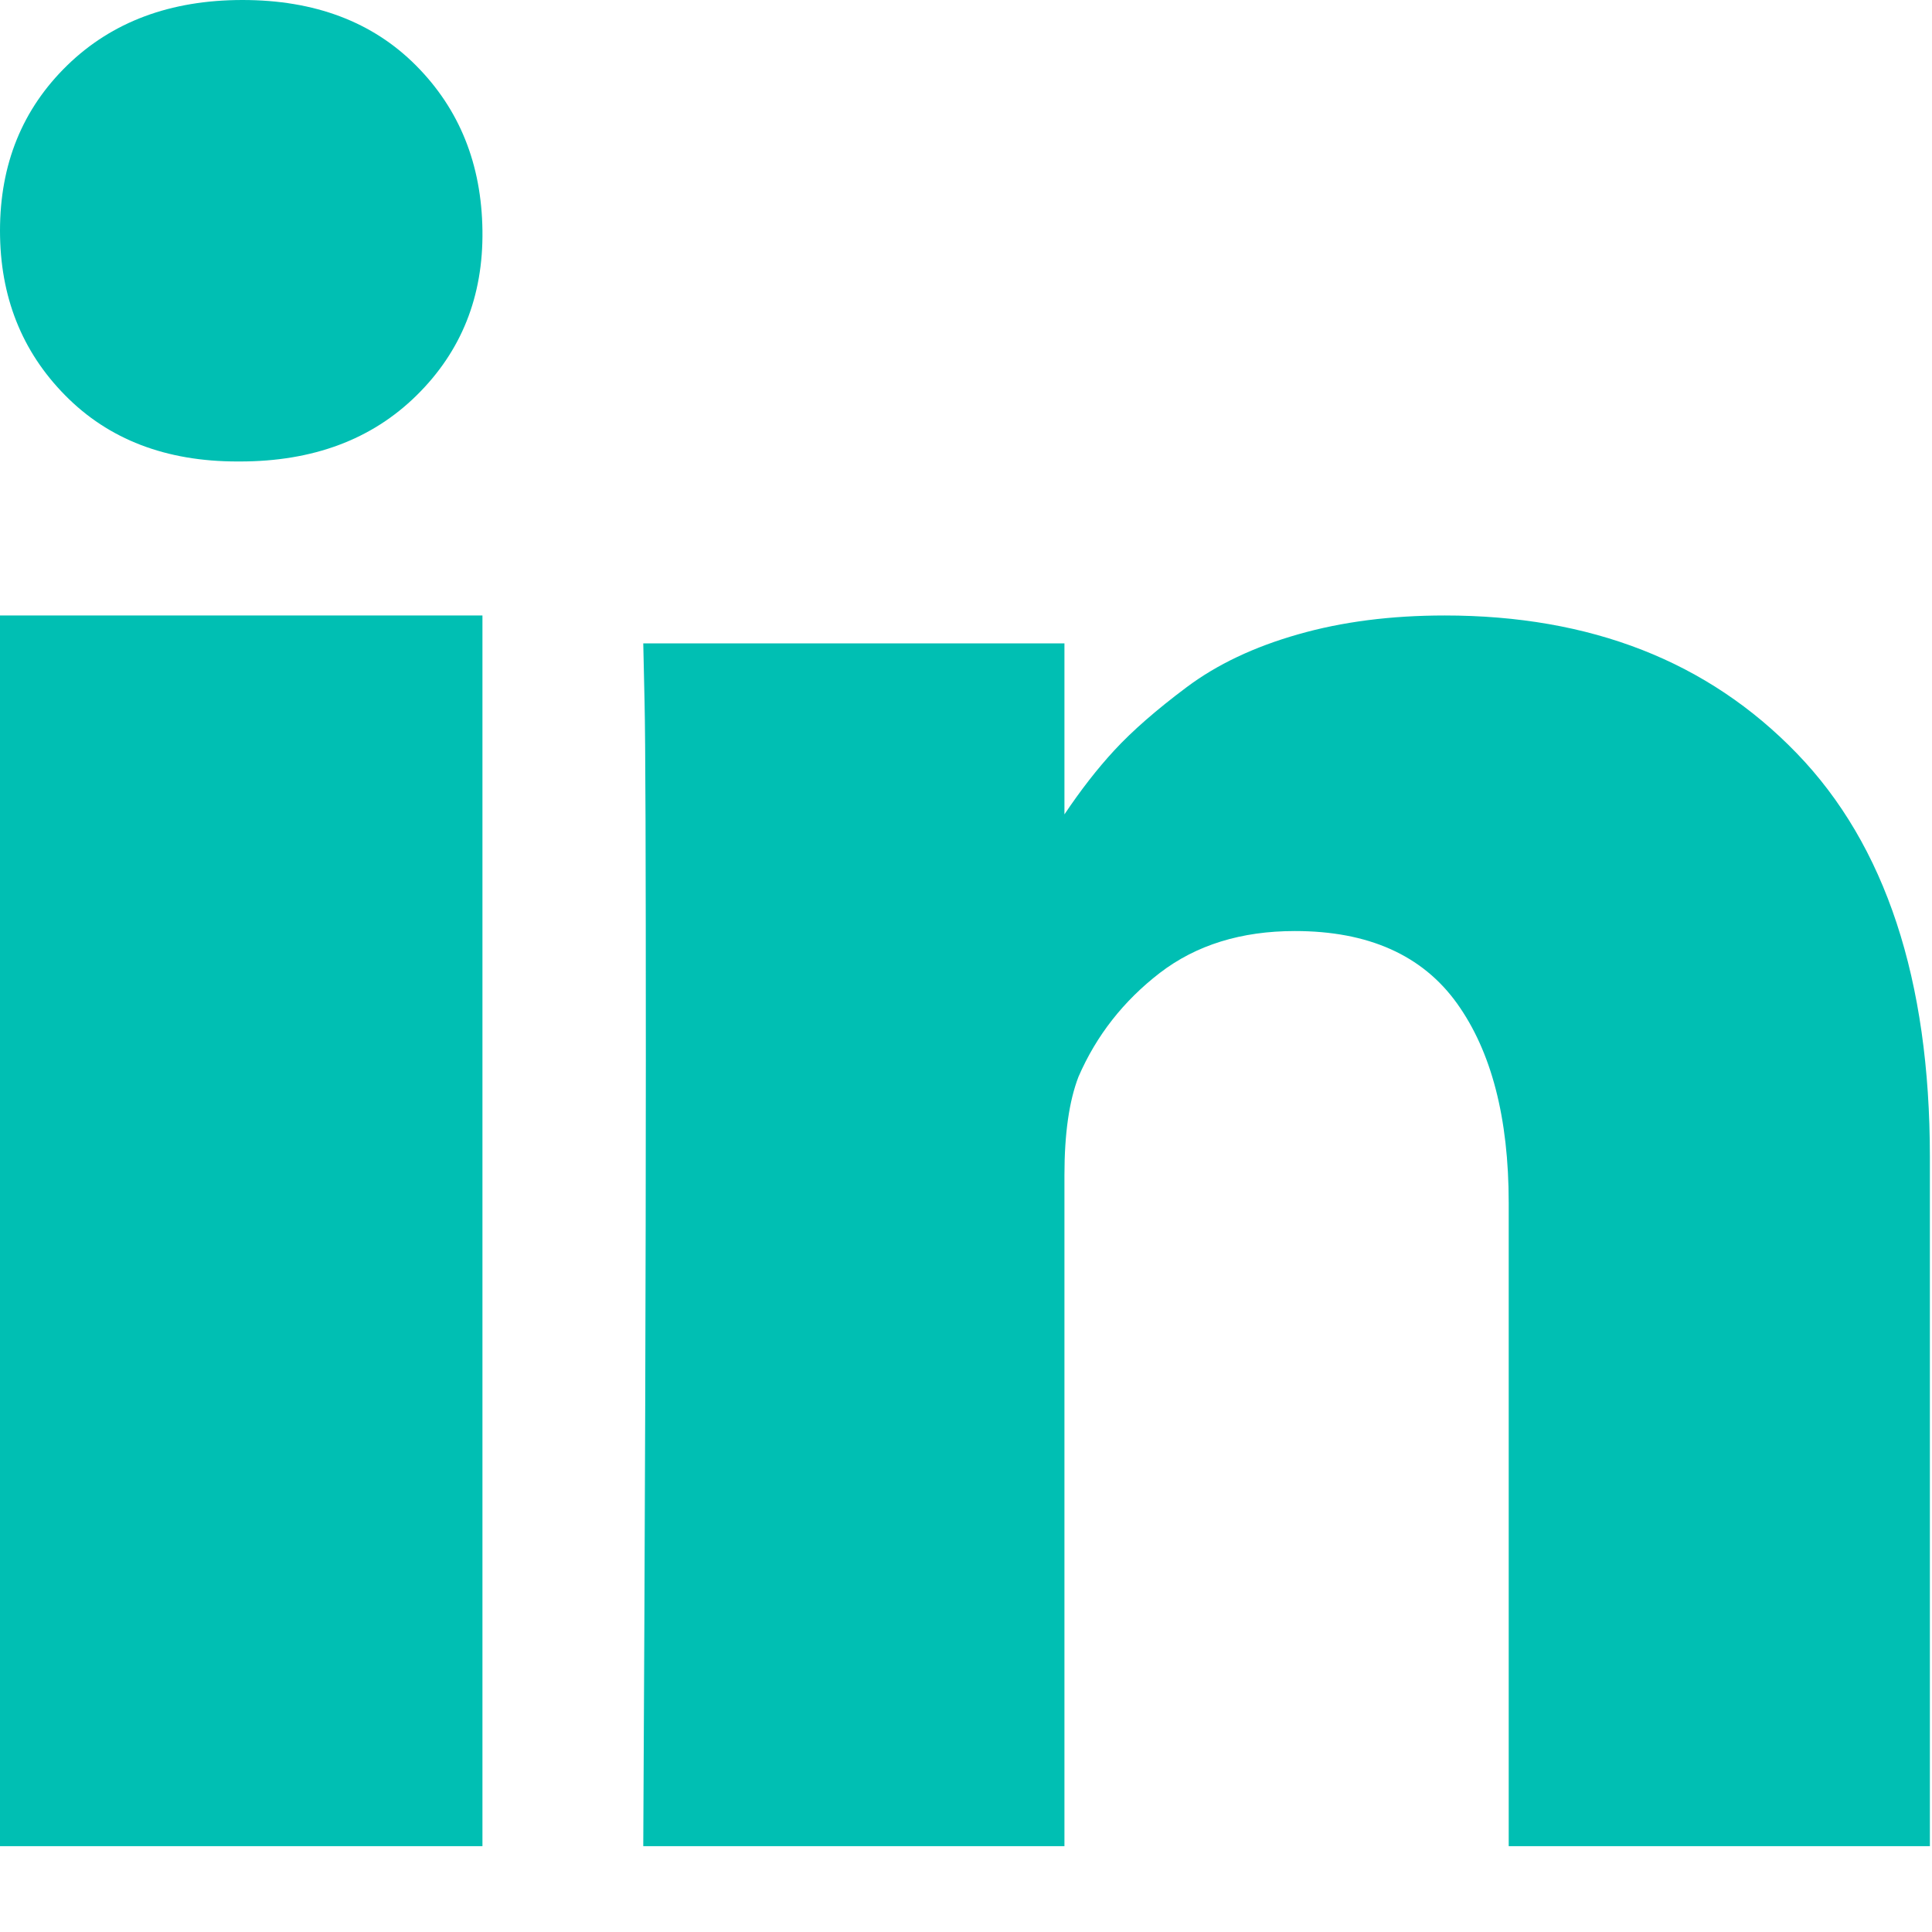 <svg width="21" height="21" viewBox="0 0 21 21" fill="none" xmlns="http://www.w3.org/2000/svg">
<rect y="6.69" width="5.244" height="13.377" fill="#00BFB3"/>
<path d="M19.53 8.188C18.565 7.189 17.29 6.69 15.703 6.69C15.119 6.69 14.588 6.758 14.11 6.895C13.632 7.031 13.229 7.222 12.899 7.469C12.57 7.715 12.308 7.944 12.113 8.155C11.928 8.355 11.747 8.588 11.57 8.852V6.993H6.992L7.006 7.627C7.016 8.049 7.02 9.351 7.02 11.532C7.02 13.713 7.011 16.558 6.992 20.067H11.57V12.772C11.57 12.323 11.621 11.967 11.723 11.703C11.918 11.254 12.213 10.879 12.607 10.575C13.002 10.272 13.491 10.12 14.075 10.12C14.873 10.12 15.46 10.382 15.836 10.905C16.211 11.428 16.399 12.151 16.399 13.075V20.067H20.977V12.574C20.977 10.648 20.495 9.186 19.53 8.188Z" fill="#00BFB3"/>
<path d="M2.636 0C1.852 0 1.217 0.237 0.73 0.711C0.243 1.186 0 1.784 0 2.508C0 3.222 0.236 3.819 0.709 4.298C1.181 4.777 1.805 5.016 2.579 5.016H2.608C3.402 5.016 4.042 4.777 4.528 4.298C5.015 3.819 5.253 3.222 5.244 2.508C5.235 1.784 4.994 1.186 4.521 0.711C4.049 0.237 3.42 0 2.636 0Z" fill="#00BFB3"/>
</svg>

